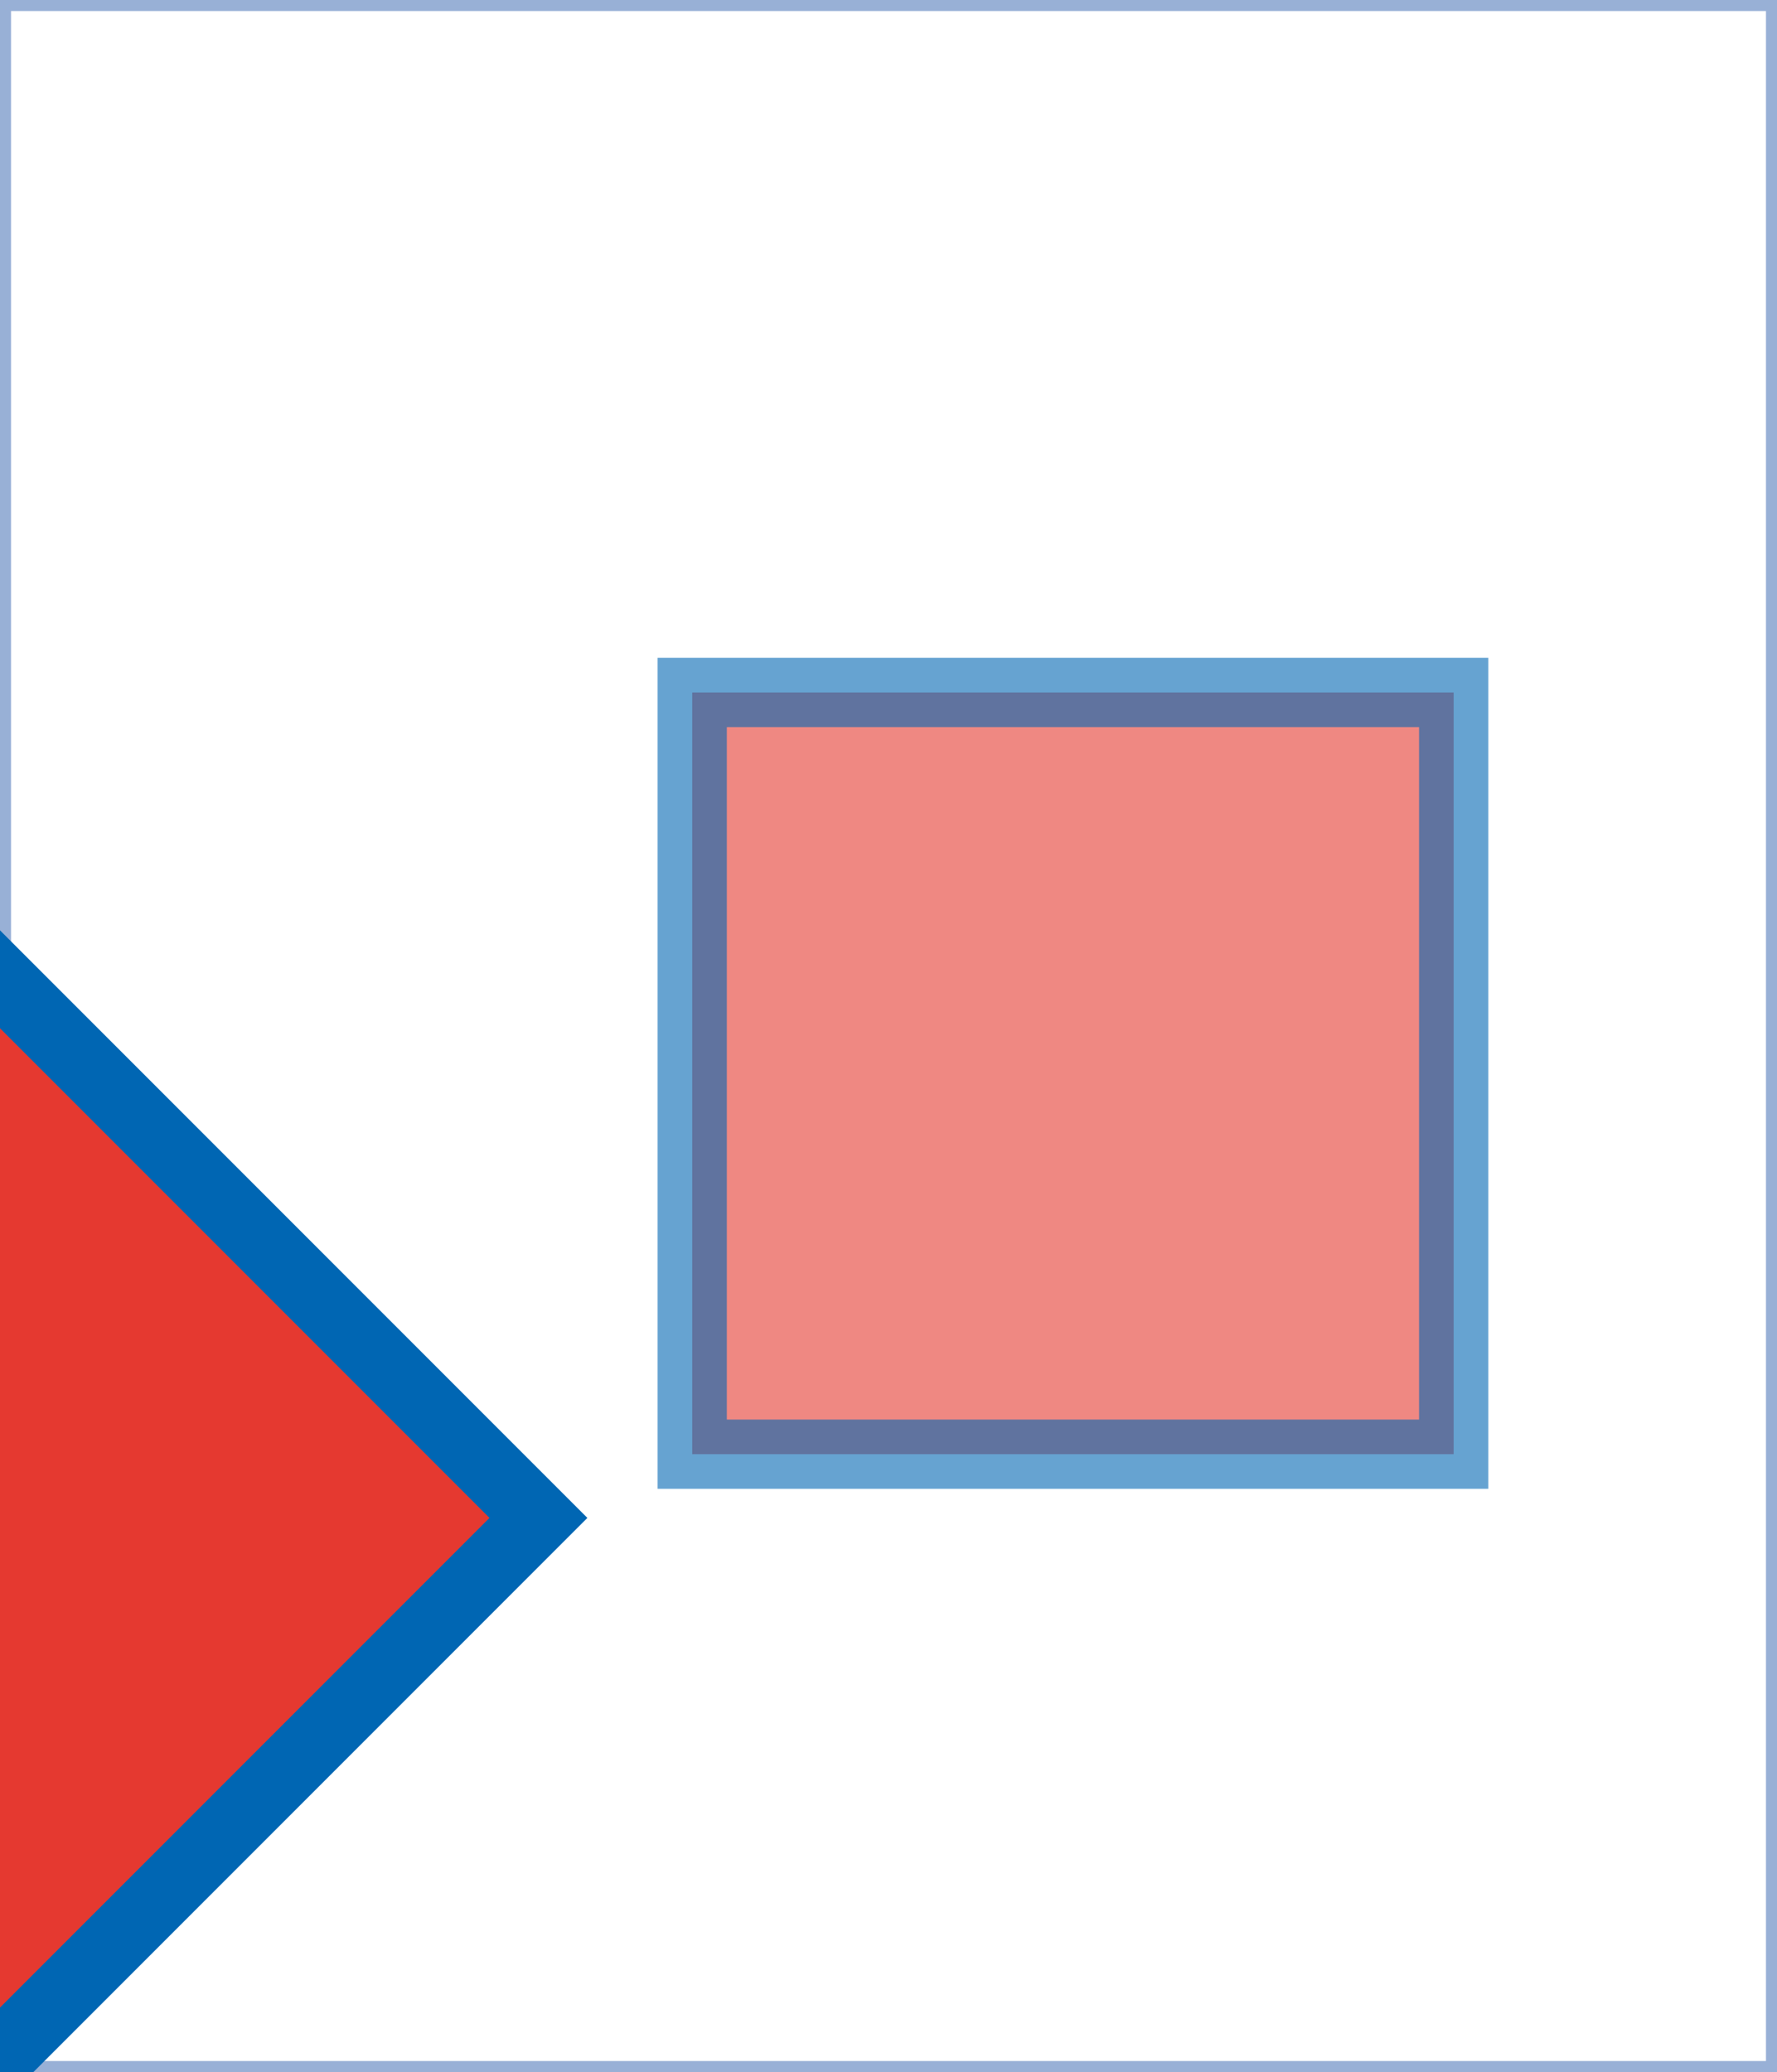 <?xml version="1.0" encoding="utf-8"?>
<!-- Generator: Adobe Illustrator 13.0.0, SVG Export Plug-In . SVG Version: 6.00 Build 14948)  -->
<!DOCTYPE svg PUBLIC "-//W3C//DTD SVG 1.1//EN" "http://www.w3.org/Graphics/SVG/1.1/DTD/svg11.dtd">
<svg version="1.1" id="Layer_1" xmlns="http://www.w3.org/2000/svg" xmlns:xlink="http://www.w3.org/1999/xlink" x="0px" y="0px"
	 width="128.355px" height="149.616px" viewBox="0 0 128.355 149.616" enable-background="new 0 0 128.355 149.616"
	 xml:space="preserve">
<rect x="0.398" y="0.398" fill="none" stroke="#98B0D6" stroke-width="0.797" width="127.559" height="148.819"/>
<rect x="50" y="50" fill="#E53930" fill-opacity="0.6" stroke="#0066B3" stroke-width="5" stroke-opacity="0.6" width="55" height="55"/>
<rect x="50" y="50" fill="#E53930" stroke="#0066B3" stroke-width="5"  width="55" height="55"
	transform="rotate(45)"/>

</svg>
